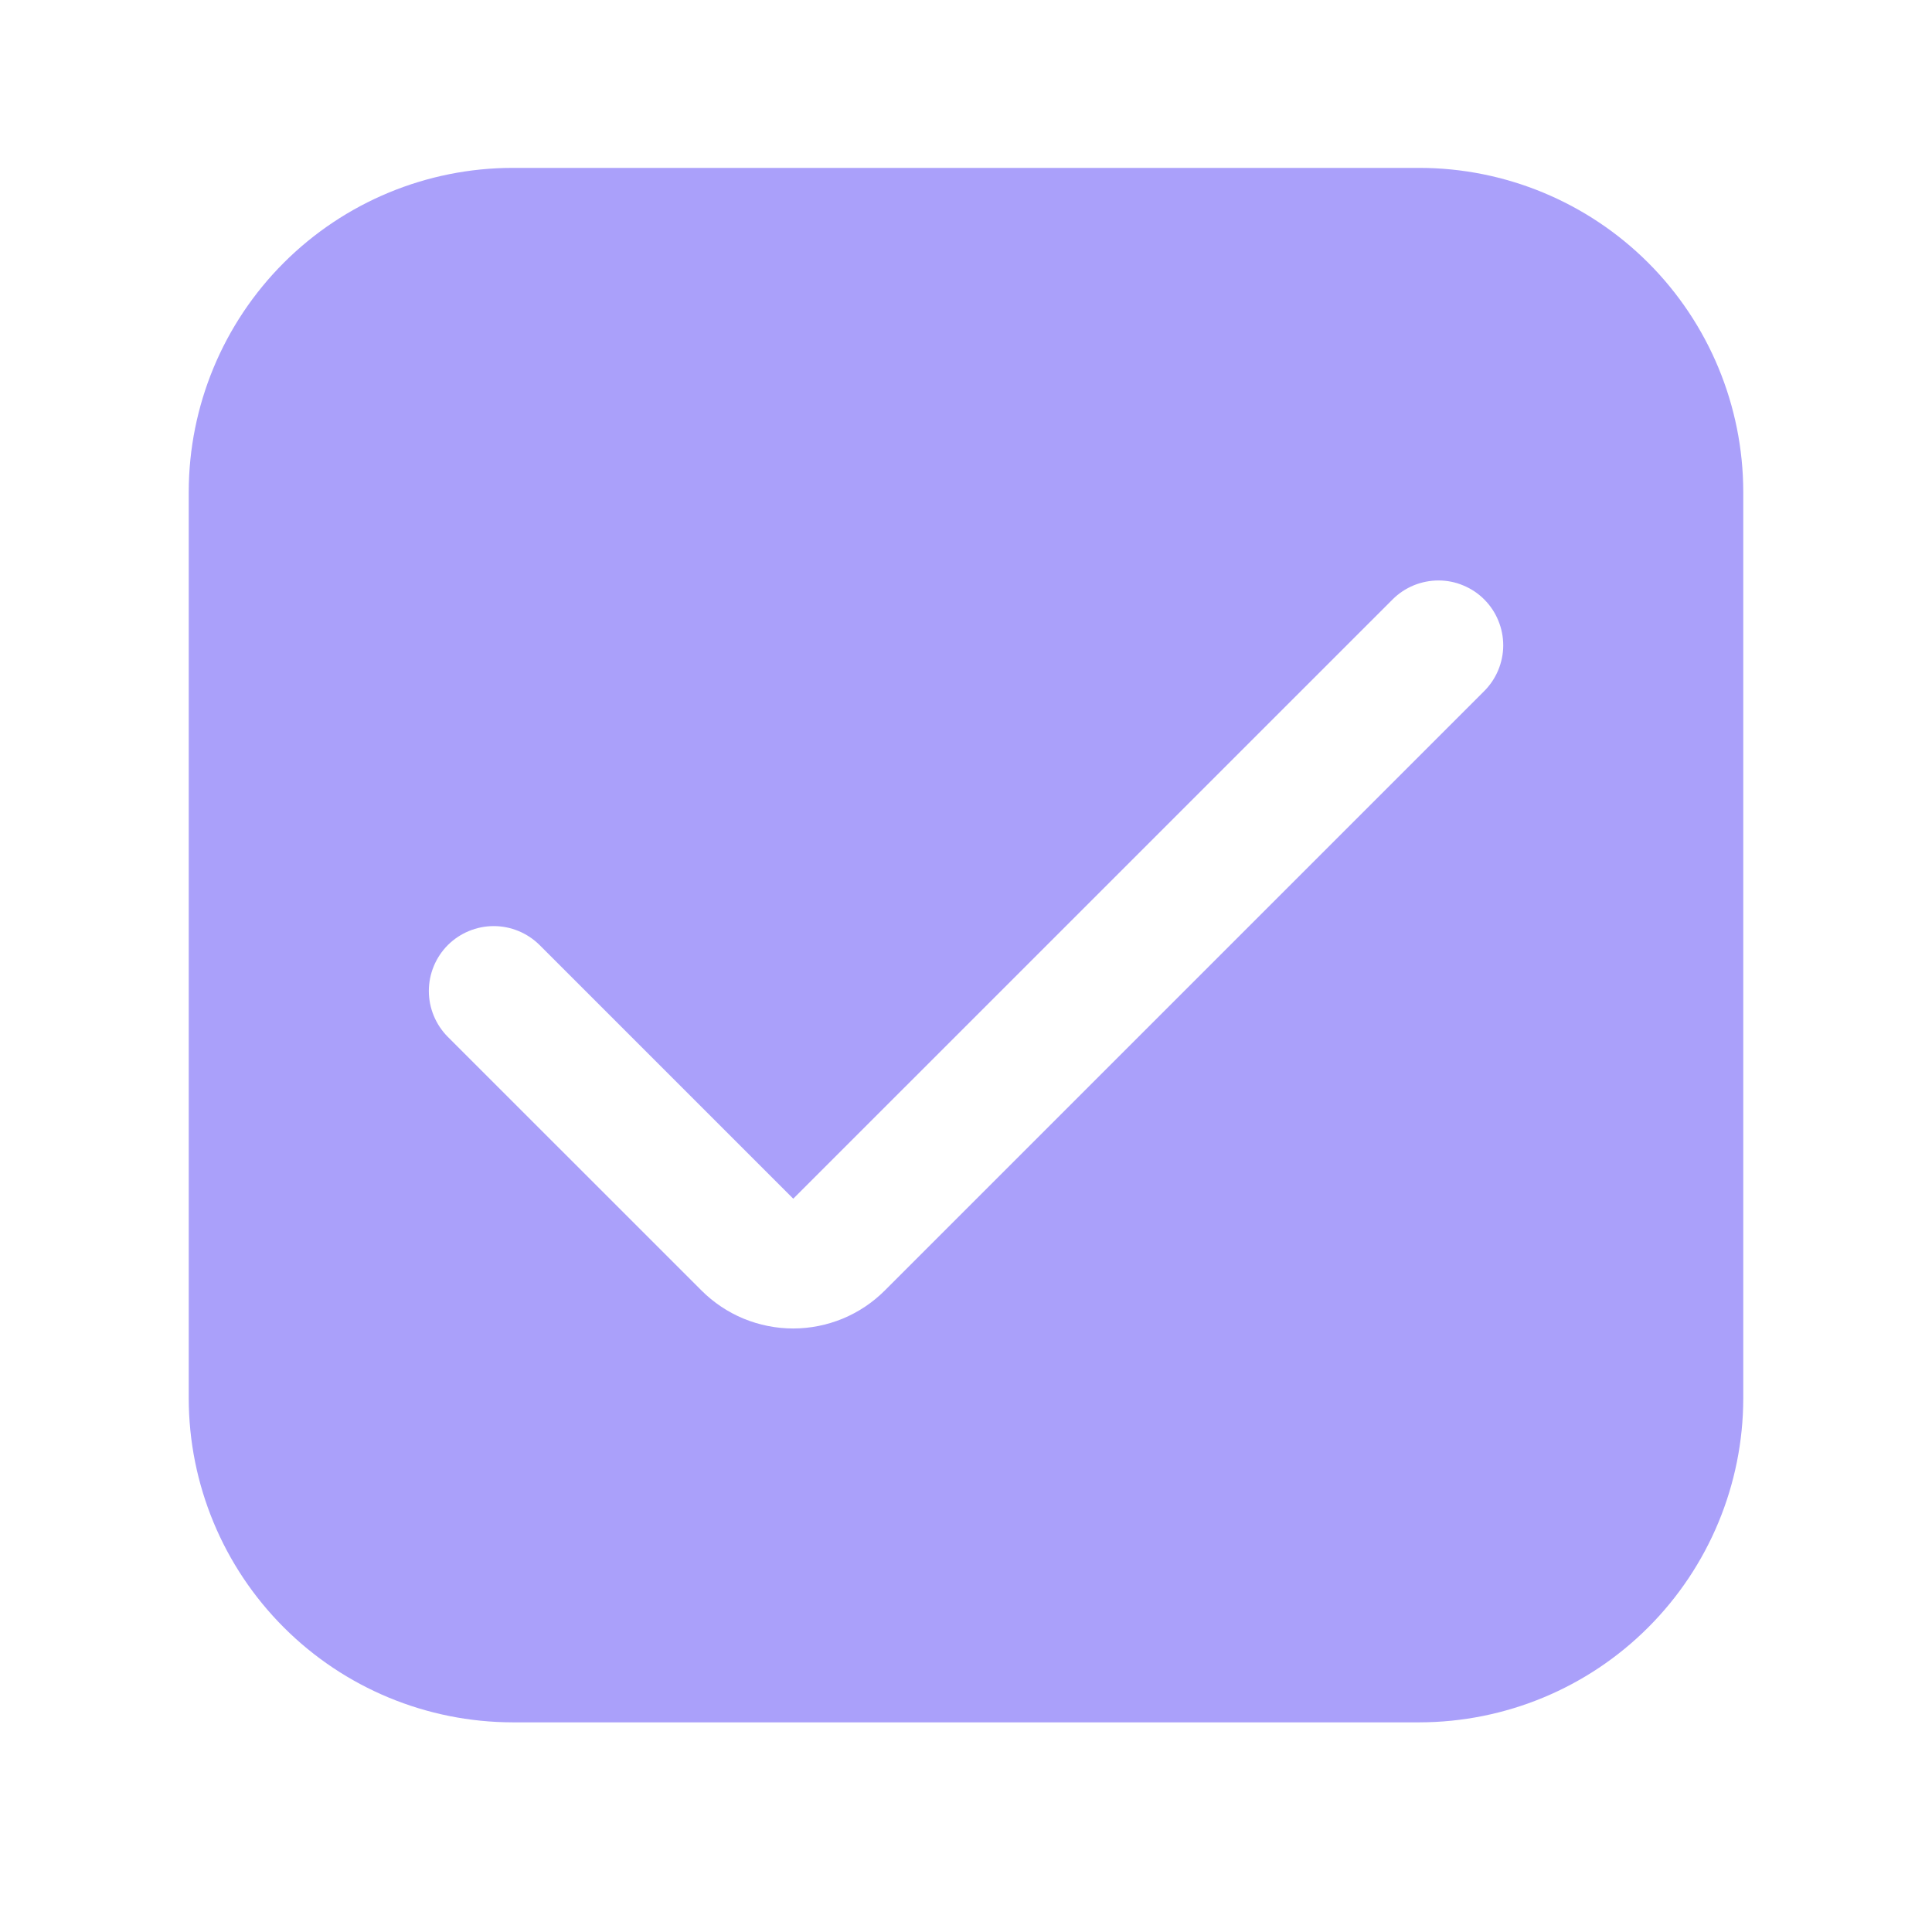 <svg width="29" height="29" viewBox="0 0 29 29" fill="none" xmlns="http://www.w3.org/2000/svg">
<path d="M21.306 2.52H7.694C6.406 2.521 5.17 3.034 4.259 3.945C3.348 4.856 2.835 6.092 2.833 7.381L2.833 20.992C2.835 22.28 3.348 23.516 4.259 24.427C5.17 25.339 6.406 25.851 7.694 25.853H21.306C22.594 25.851 23.83 25.339 24.741 24.427C25.652 23.516 26.165 22.28 26.167 20.992V7.381C26.165 6.092 25.652 4.856 24.741 3.945C23.83 3.034 22.594 2.521 21.306 2.52V2.52ZM22.278 10.374L13.281 19.371C13.1 19.552 12.886 19.695 12.65 19.793C12.414 19.89 12.161 19.941 11.906 19.941C11.65 19.941 11.397 19.89 11.161 19.793C10.925 19.695 10.711 19.552 10.53 19.371L6.722 15.564C6.54 15.381 6.437 15.133 6.437 14.875C6.437 14.617 6.54 14.369 6.722 14.186C6.905 14.004 7.153 13.901 7.411 13.901C7.669 13.901 7.917 14.004 8.1 14.186L11.907 17.993L20.905 8.996C20.995 8.906 21.103 8.835 21.221 8.786C21.339 8.738 21.465 8.713 21.593 8.713C21.721 8.713 21.847 8.738 21.965 8.788C22.083 8.837 22.19 8.908 22.28 8.999C22.37 9.089 22.442 9.197 22.49 9.315C22.539 9.433 22.564 9.559 22.564 9.687C22.564 9.815 22.538 9.941 22.489 10.059C22.44 10.177 22.368 10.284 22.278 10.374Z" fill="#AAA0FA"/>
</svg>
